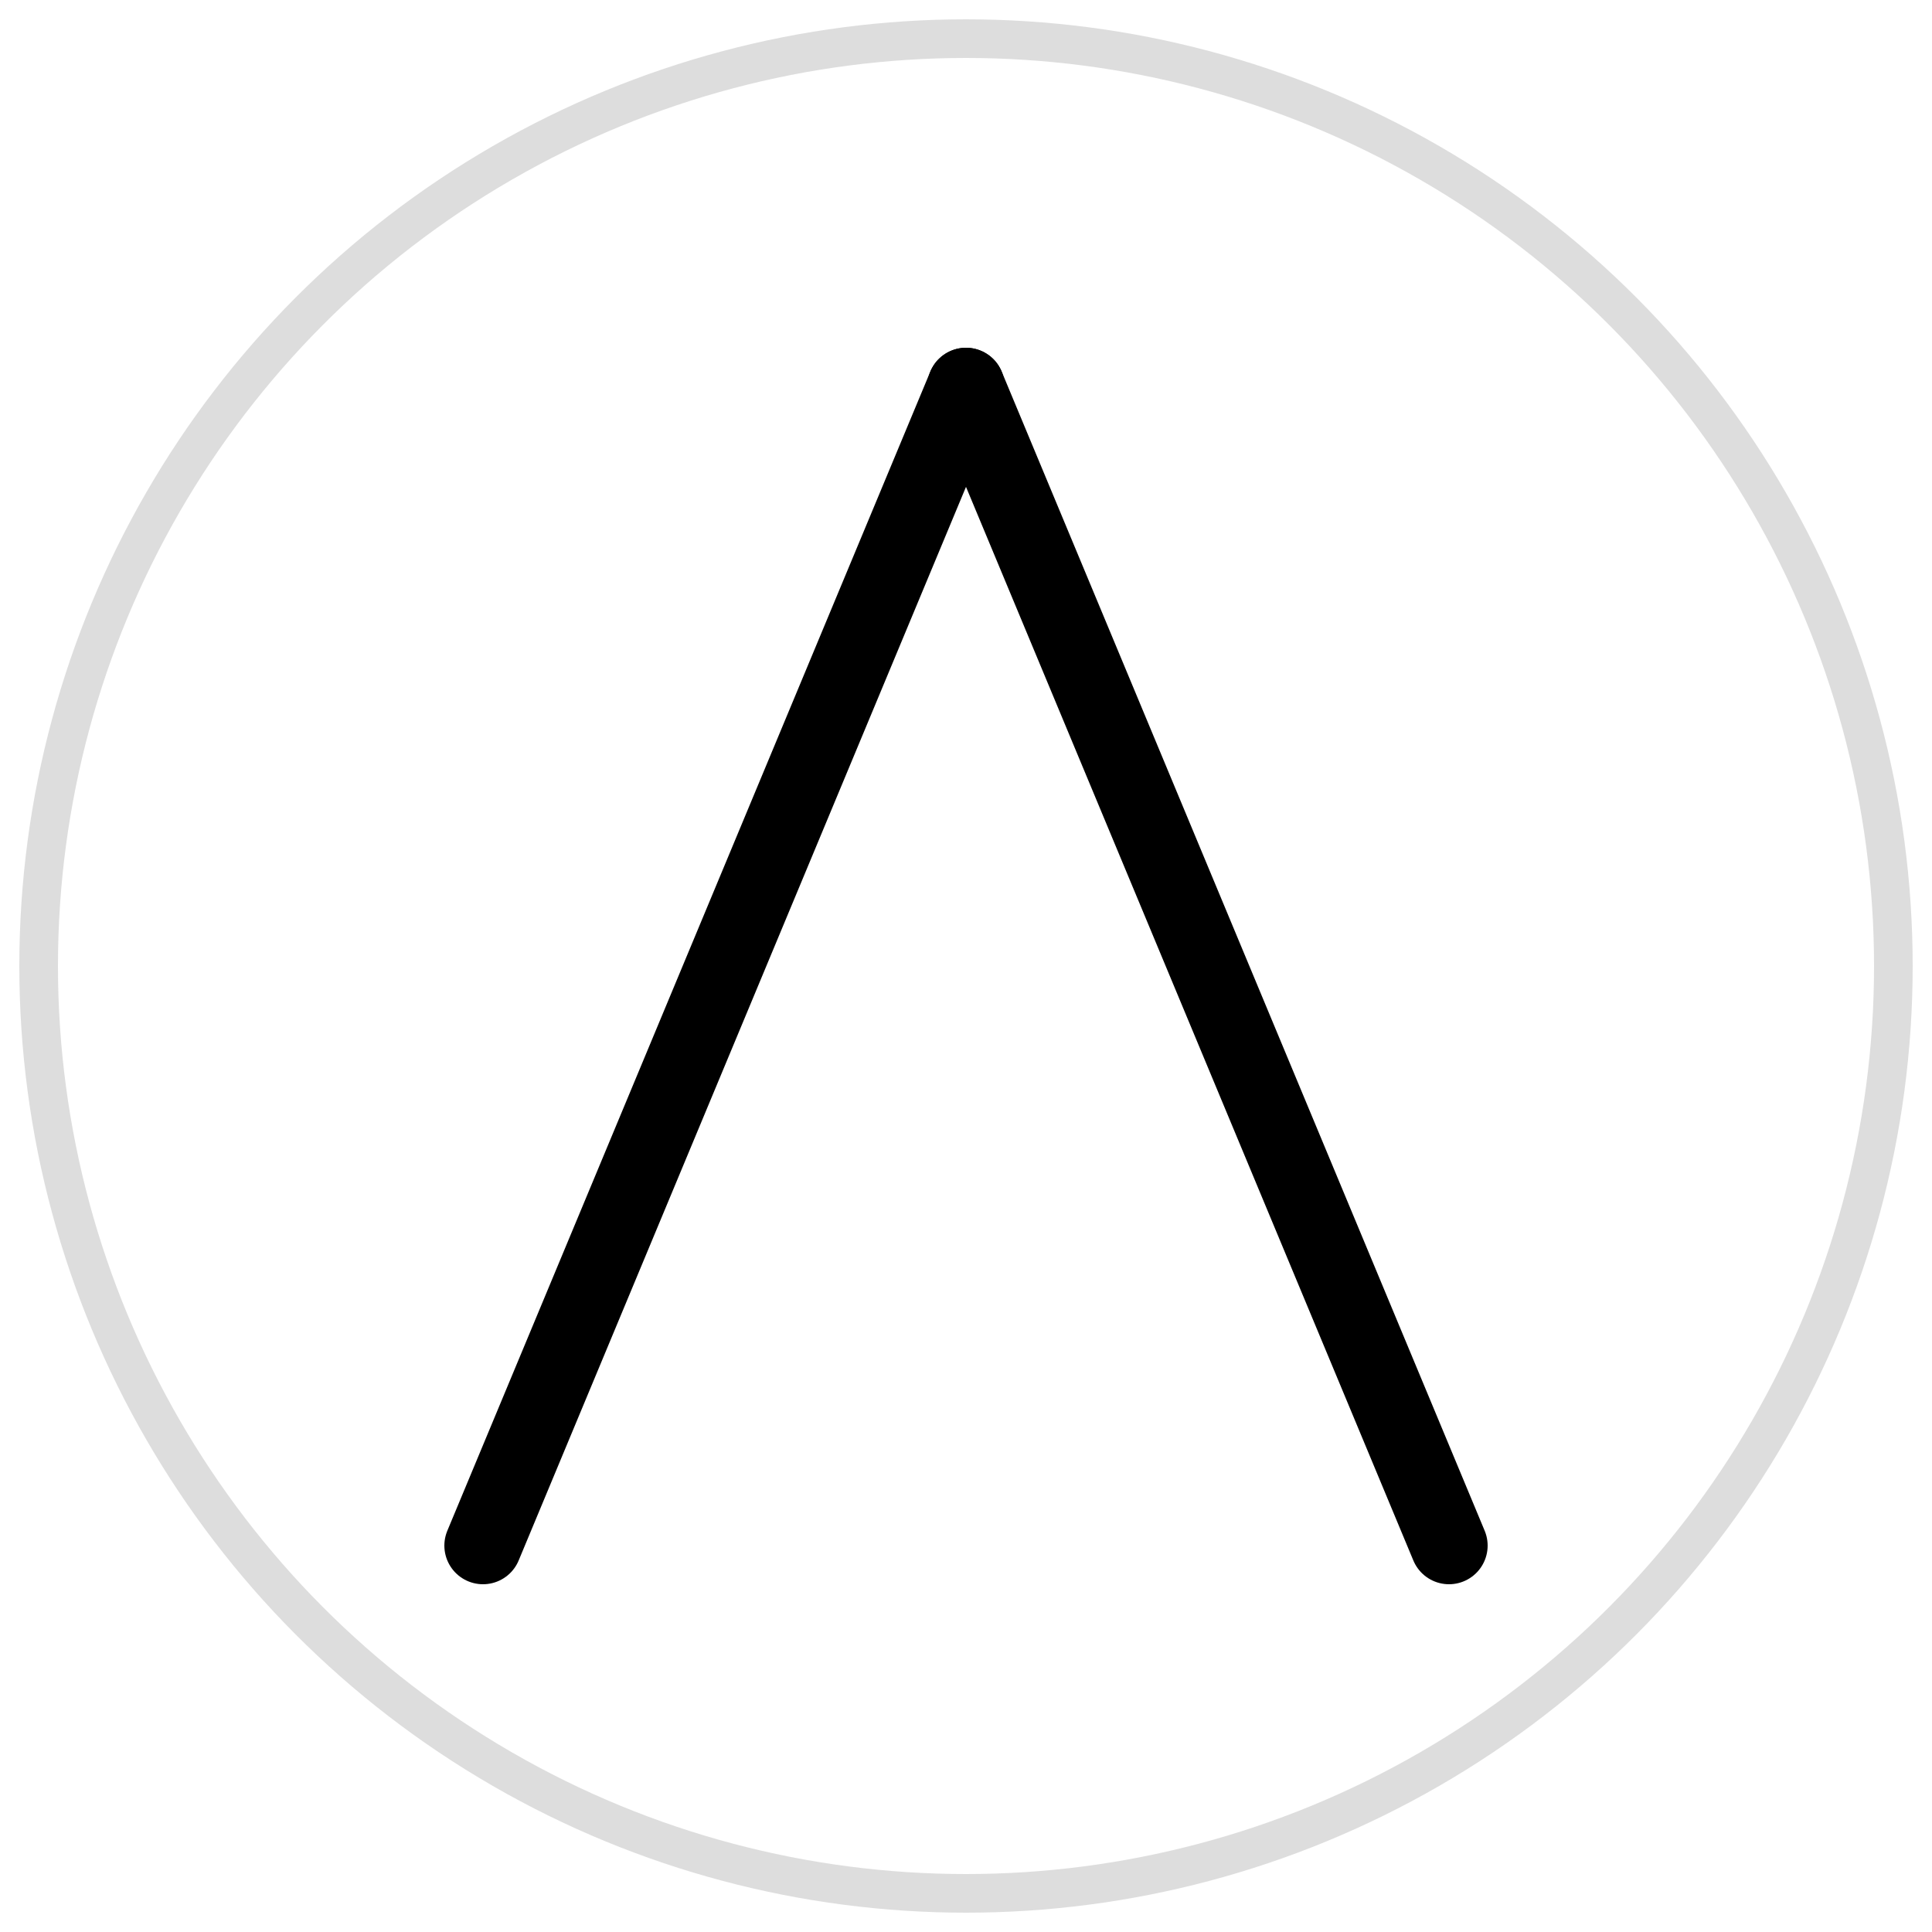 <svg xmlns="http://www.w3.org/2000/svg" viewBox="0 0 100 100" width="100" height="100">
  <!-- 人字图像 -->
  <g stroke="black" stroke-width="4" stroke-linecap="round" fill="none">
    <path d="M50,20 L25,80" />
    <path d="M50,20 L75,80" />
  </g>
  <!-- 背景圆形 -->
  <circle cx="50" cy="50" r="48" stroke="#ddd" stroke-width="2" fill="none" />
</svg>